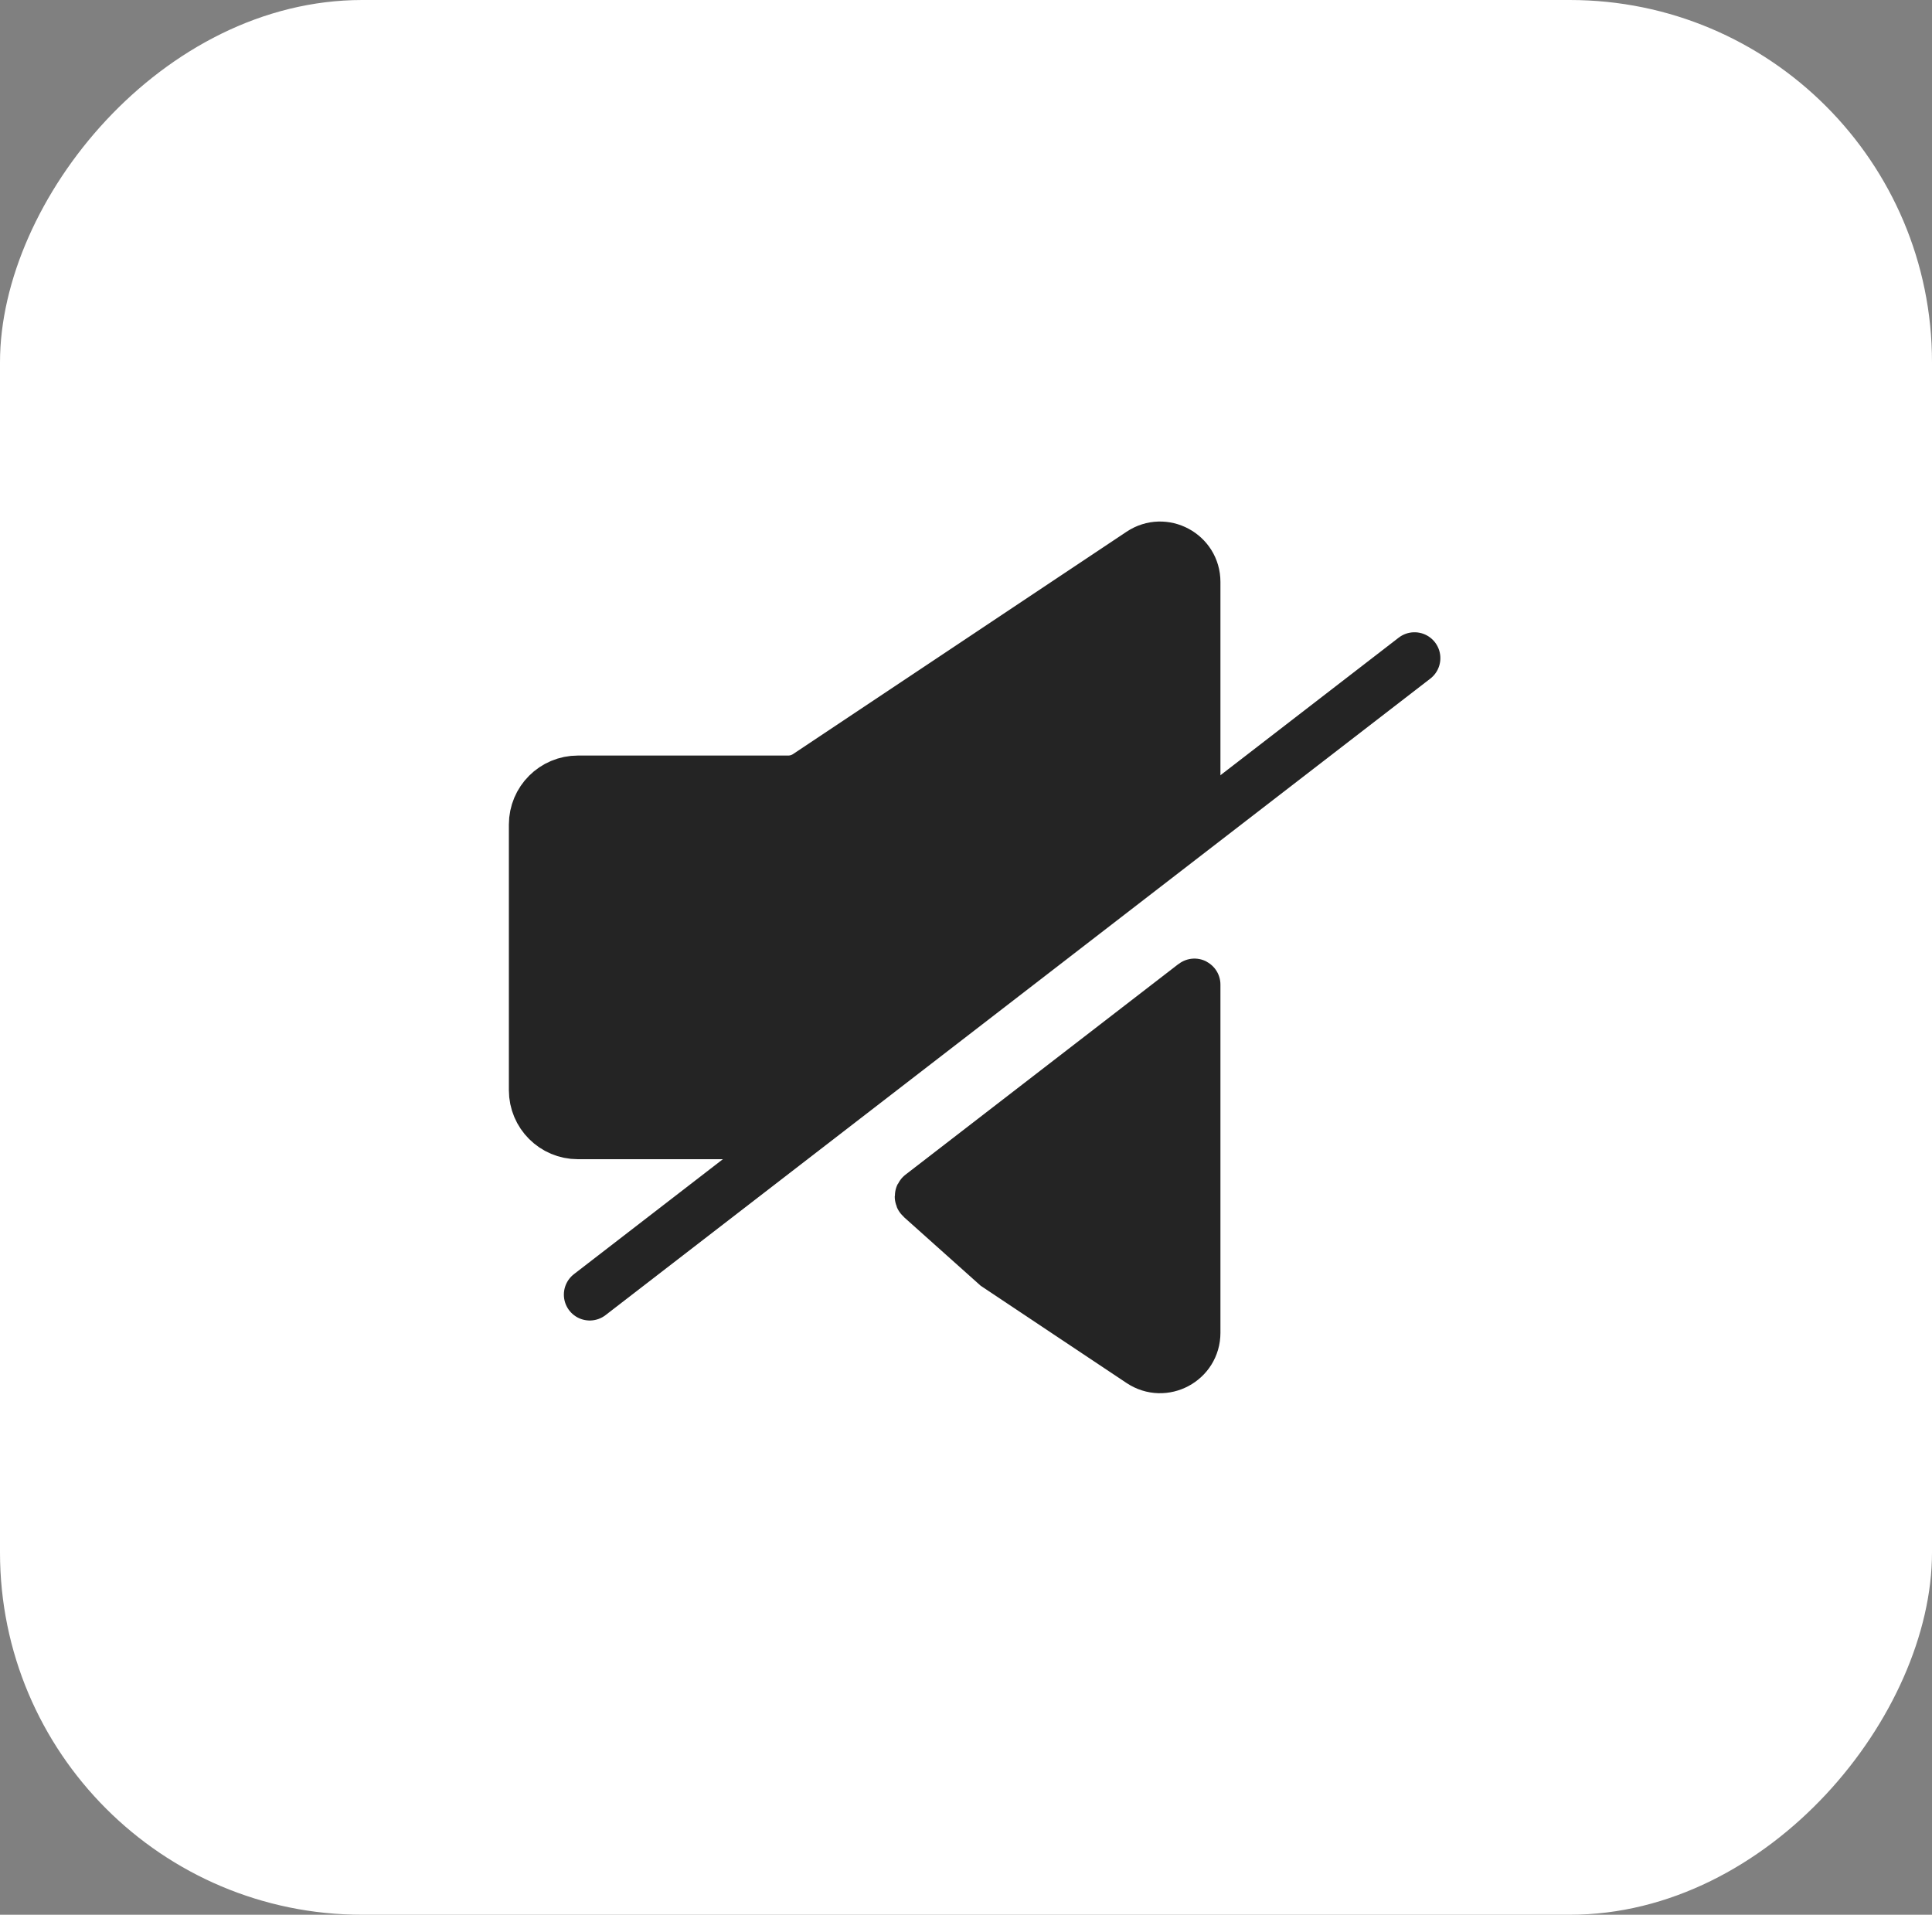<svg width="112" height="111" viewBox="0 0 112 111" fill="none" xmlns="http://www.w3.org/2000/svg">
<rect x="0" y="0" width="112" height="111" fill="#808080" stroke="none"/>
<rect width="112" height="111" rx="21" transform="matrix(-1 0 0 1 112 0)" fill="white"/>
<path d="M66.141 32.073L46.804 44.964C46.475 45.183 46.089 45.3 45.694 45.3L33.5 45.3C32.119 45.3 31 46.419 31 47.8V63.2C31 64.581 32.119 65.7 33.5 65.7H43.102C43.523 65.7 43.934 65.567 44.275 65.32L69.25 47.219V33.737C69.25 32.14 67.47 31.187 66.141 32.073Z" fill="#242424"/>
<path d="M69.25 77.263V60.749V57.079C69.25 57.071 69.24 57.066 69.234 57.072L53.408 69.285C53.358 69.323 53.355 69.397 53.402 69.439L57.775 73.35L66.141 78.927C67.47 79.813 69.25 78.86 69.25 77.263Z" fill="#242424"/>
<path d="M66.141 32.073L46.804 44.964C46.475 45.183 46.089 45.3 45.694 45.3L33.5 45.3C32.119 45.3 31 46.419 31 47.8V63.2C31 64.581 32.119 65.7 33.5 65.7H43.102C43.523 65.7 43.934 65.567 44.275 65.32L69.25 47.219V33.737C69.25 32.14 67.47 31.187 66.141 32.073Z" stroke="#242424" stroke-width="3"/>
<path d="M69.25 77.263V60.749V57.079C69.25 57.071 69.24 57.066 69.234 57.072L53.408 69.285C53.358 69.323 53.355 69.397 53.402 69.439L57.775 73.35L66.141 78.927C67.47 79.813 69.25 78.86 69.25 77.263Z" stroke="#242424" stroke-width="3"/>
<path d="M82 38.153L34.188 75.051" stroke="#242424" stroke-width="3" stroke-linecap="round" stroke-linejoin="round"/>
</svg>
